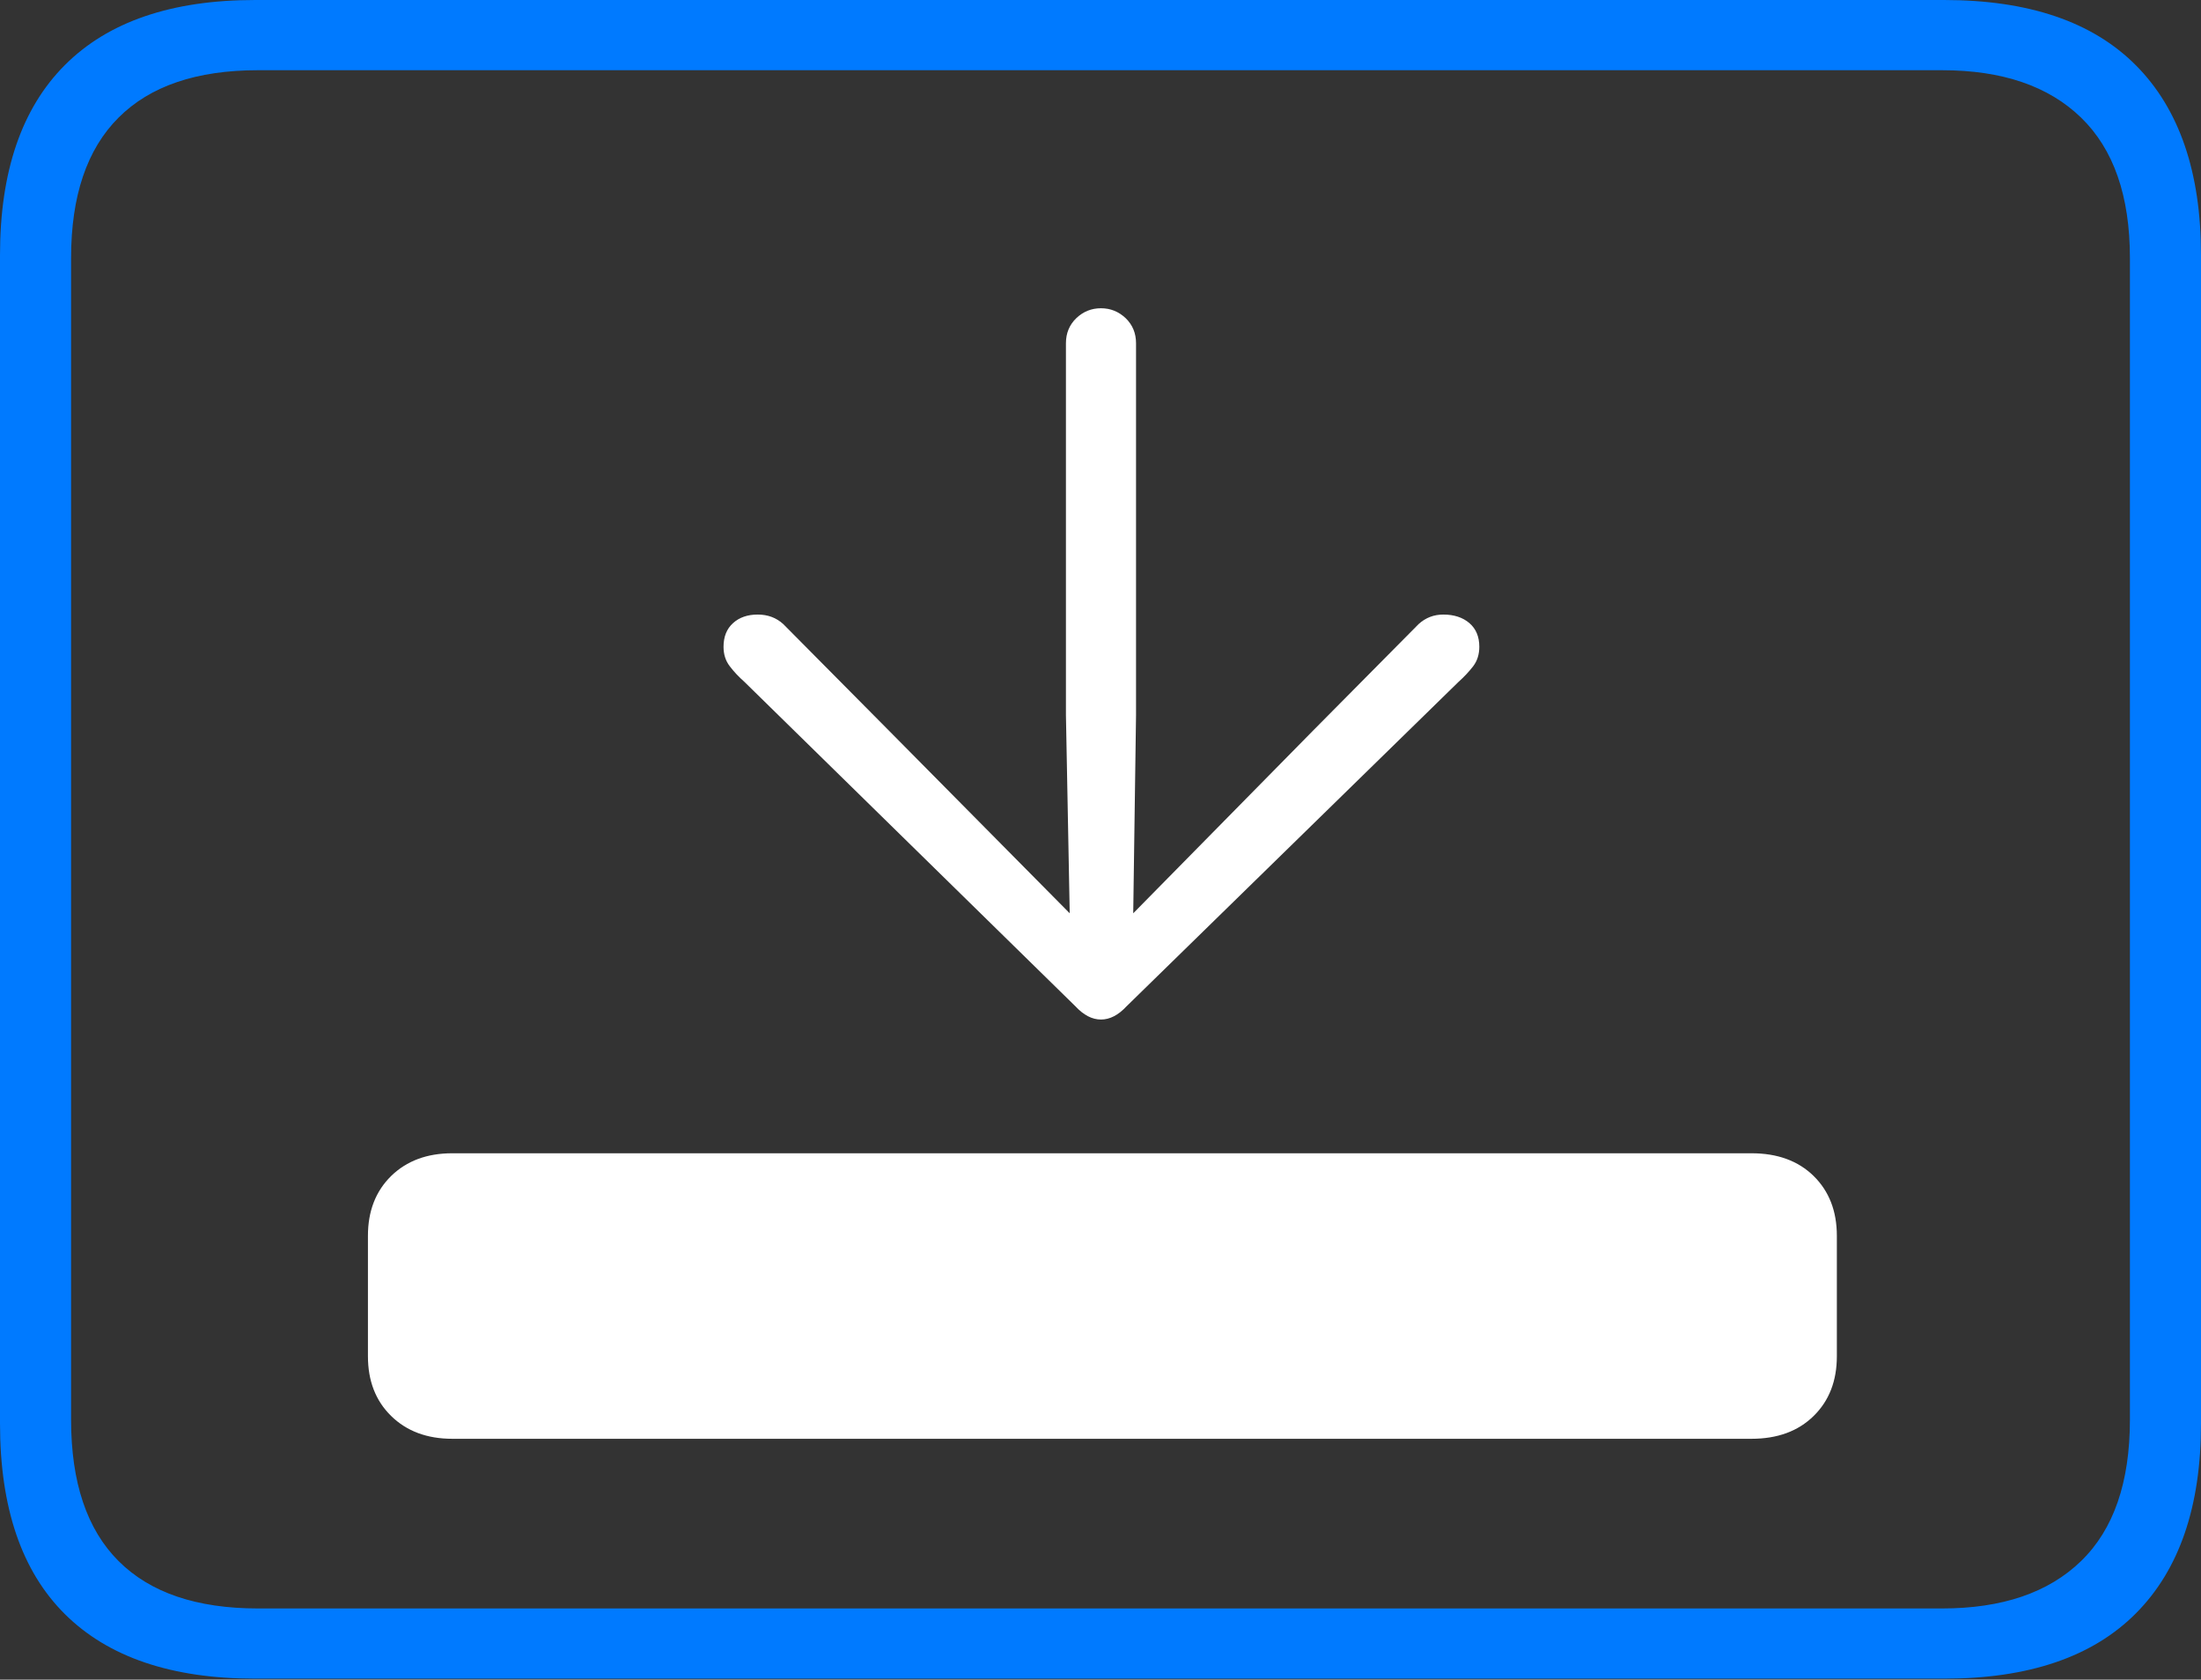 <?xml version="1.0" encoding="UTF-8"?>
<!--Generator: Apple Native CoreSVG 175-->
<!DOCTYPE svg
PUBLIC "-//W3C//DTD SVG 1.1//EN"
       "http://www.w3.org/Graphics/SVG/1.1/DTD/svg11.dtd">
<svg version="1.1" xmlns="http://www.w3.org/2000/svg" xmlns:xlink="http://www.w3.org/1999/xlink" width="22.666" height="17.295">
 <rect width="100%" height="100%" fill="#333333" stroke="none"/>
 <g>
  <rect height="17.295" opacity="0" width="22.666" x="0" y="0"/>
  <path d="M2.627 17.285L20.02 17.285Q21.328 17.285 21.997 16.611Q22.666 15.938 22.666 14.658L22.666 2.627Q22.666 1.348 21.997 0.674Q21.328 0 20.02 0L2.627 0Q1.338 0 0.669 0.669Q0 1.338 0 2.627L0 14.658Q0 15.957 0.669 16.621Q1.338 17.285 2.627 17.285ZM2.656 16.562Q1.709 16.562 1.221 16.074Q0.732 15.586 0.732 14.619L0.732 2.656Q0.732 1.699 1.221 1.211Q1.709 0.723 2.656 0.723L20 0.723Q20.928 0.723 21.431 1.211Q21.934 1.699 21.934 2.656L21.934 14.619Q21.934 15.586 21.431 16.074Q20.928 16.562 20 16.562Z" fill="#007aff"/>
  <path d="M3.789 13.965Q3.789 14.346 4.028 14.58Q4.268 14.815 4.658 14.815L18.037 14.815Q18.438 14.815 18.677 14.58Q18.916 14.346 18.916 13.965L18.916 12.725Q18.916 12.344 18.677 12.109Q18.438 11.875 18.037 11.875L4.658 11.875Q4.268 11.875 4.028 12.109Q3.789 12.344 3.789 12.725ZM11.338 3.174Q11.191 3.174 11.084 3.276Q10.977 3.379 10.977 3.535L10.977 7.363L11.016 9.404L9.16 7.529L8.066 6.426Q7.959 6.328 7.803 6.328Q7.646 6.328 7.549 6.416Q7.451 6.504 7.451 6.66Q7.451 6.777 7.515 6.86Q7.578 6.943 7.666 7.021L11.074 10.361Q11.201 10.498 11.338 10.498Q11.475 10.498 11.602 10.361L15.02 7.021Q15.107 6.943 15.171 6.86Q15.234 6.777 15.234 6.66Q15.234 6.504 15.132 6.416Q15.029 6.328 14.863 6.328Q14.717 6.328 14.609 6.426L13.516 7.529L11.67 9.404L11.699 7.363L11.699 3.535Q11.699 3.379 11.592 3.276Q11.484 3.174 11.338 3.174Z" fill="#ffffff"/>
 </g>
</svg>
